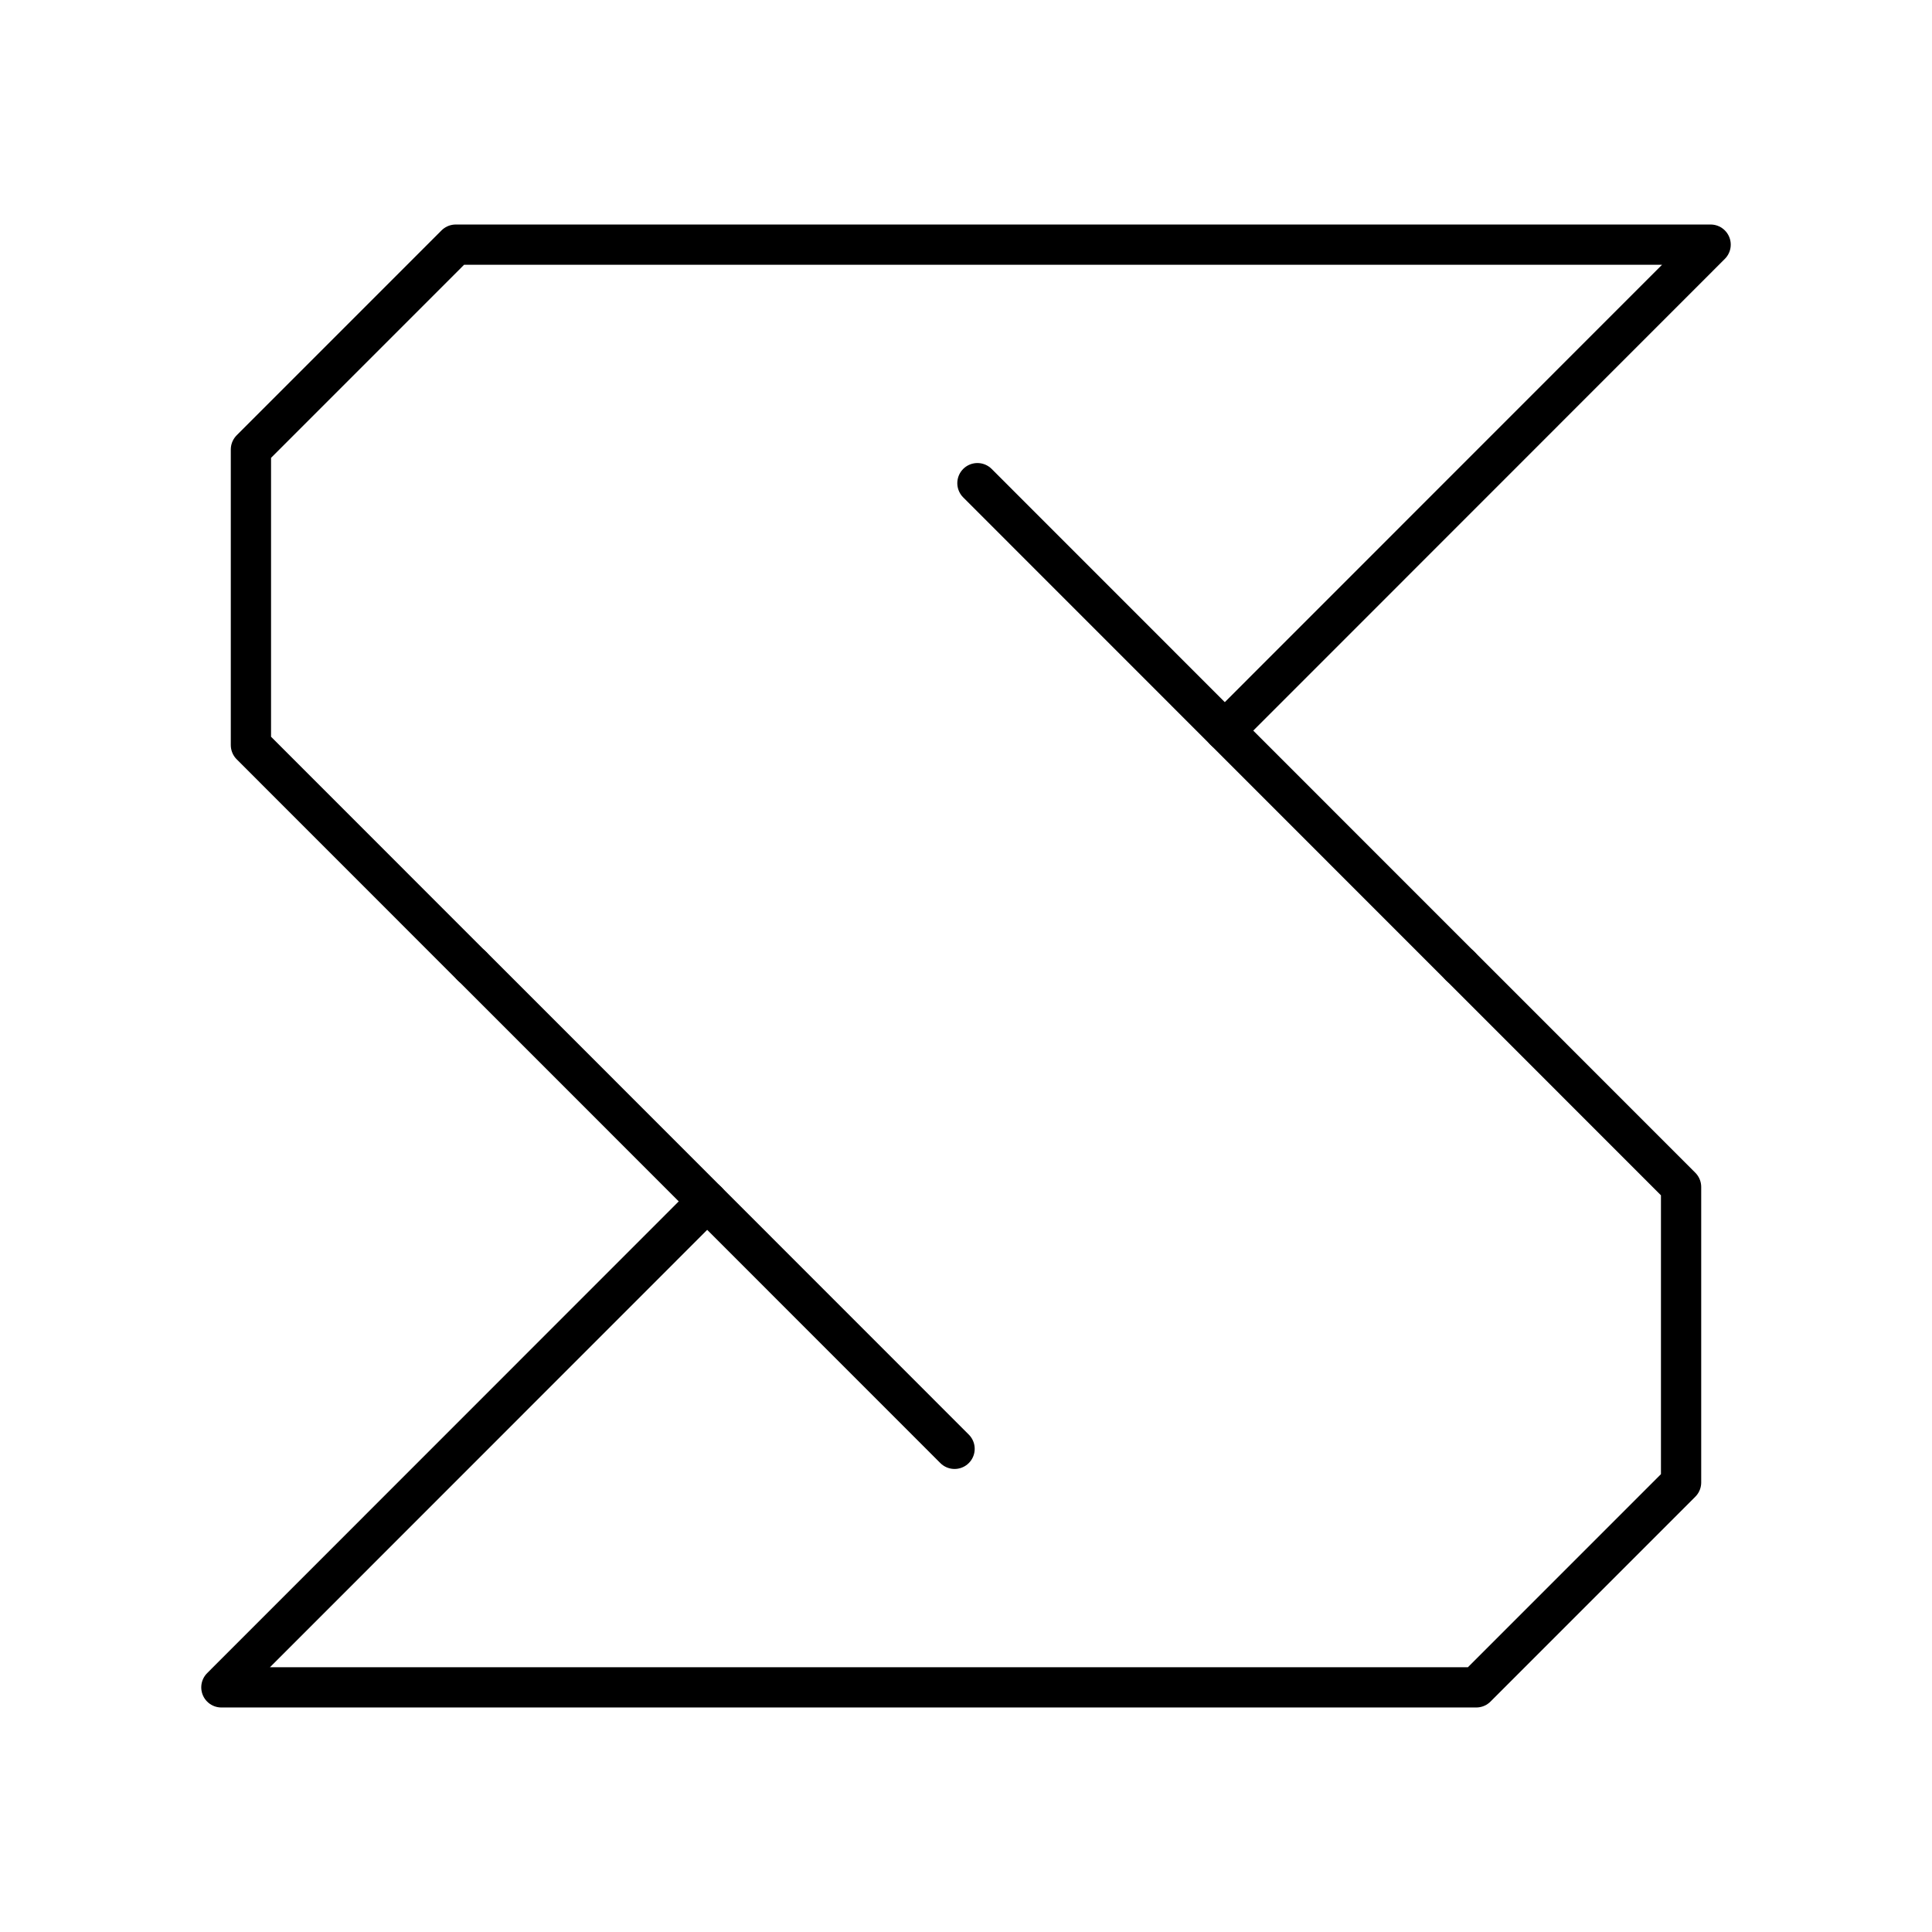 <svg viewBox="0 0 48 48" xmlns="http://www.w3.org/2000/svg"><g fill="none" stroke="#000" stroke-linecap="round" stroke-linejoin="round"><path d="m36.276 24-5.846-5.848 12.07-12.074h-31.177l-5.089 5.09v7.343l5.488 5.49"/><path d="m30.43 18.152-6.146-6.148"/><path d="m11.724 24 5.846 5.848-12.07 12.074h31.177l5.089-5.09v-7.342l-5.488-5.49"/><path d="m17.57 29.848 6.146 6.148"/></g></svg>